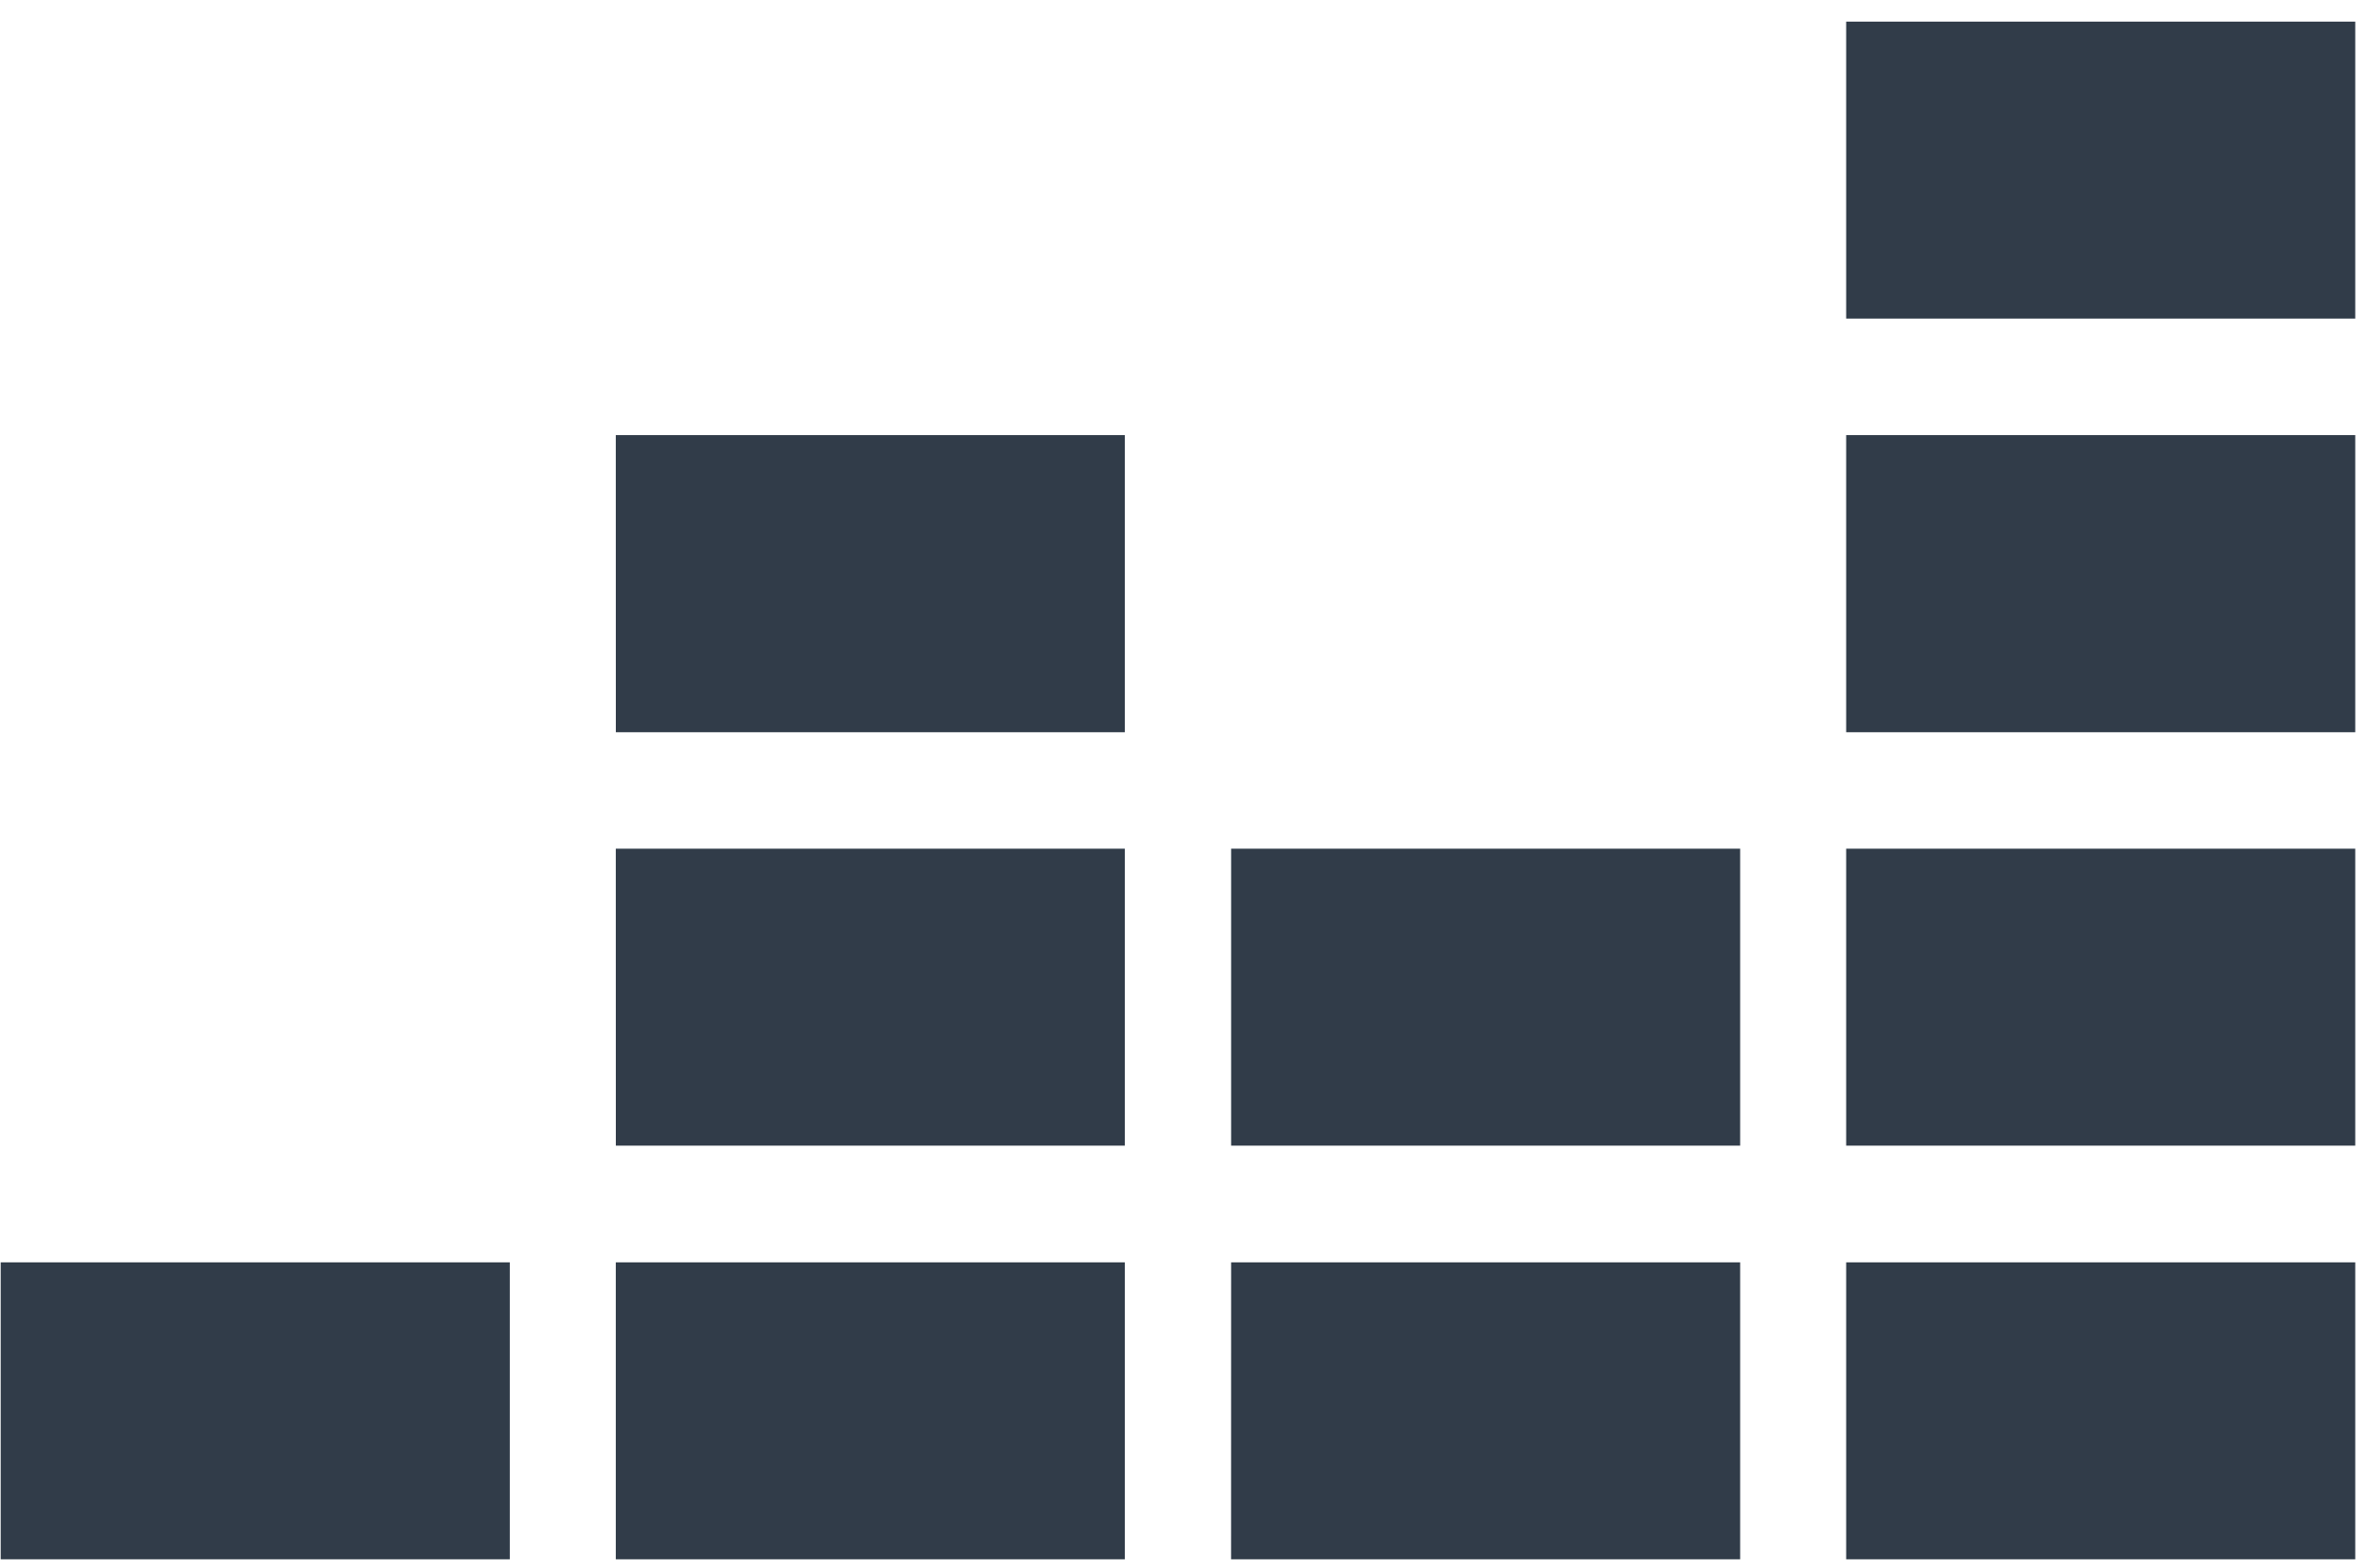 <svg width="98" height="65" viewBox="0 0 98 65" fill="none" xmlns="http://www.w3.org/2000/svg">
<path d="M76.501 30.352H97.596V18.035H76.501V30.352ZM76.501 0.897V13.206H97.596V0.897H76.501ZM76.501 47.488H97.596V35.177H76.501V47.488ZM0.029 64.632H21.125V52.323H0.029V64.632ZM25.517 64.632H46.611V52.323H25.517V64.632ZM51.013 64.632H72.108V52.323H51.015L51.013 64.632ZM76.501 64.632H97.596V52.323H76.501V64.632ZM51.015 47.488H72.108V35.177H51.015V47.488ZM25.519 47.488H46.611V35.177H25.517L25.519 47.488ZM25.519 30.352H46.611V18.035H25.517L25.519 30.352Z" fill="#313C49"/>
</svg>
